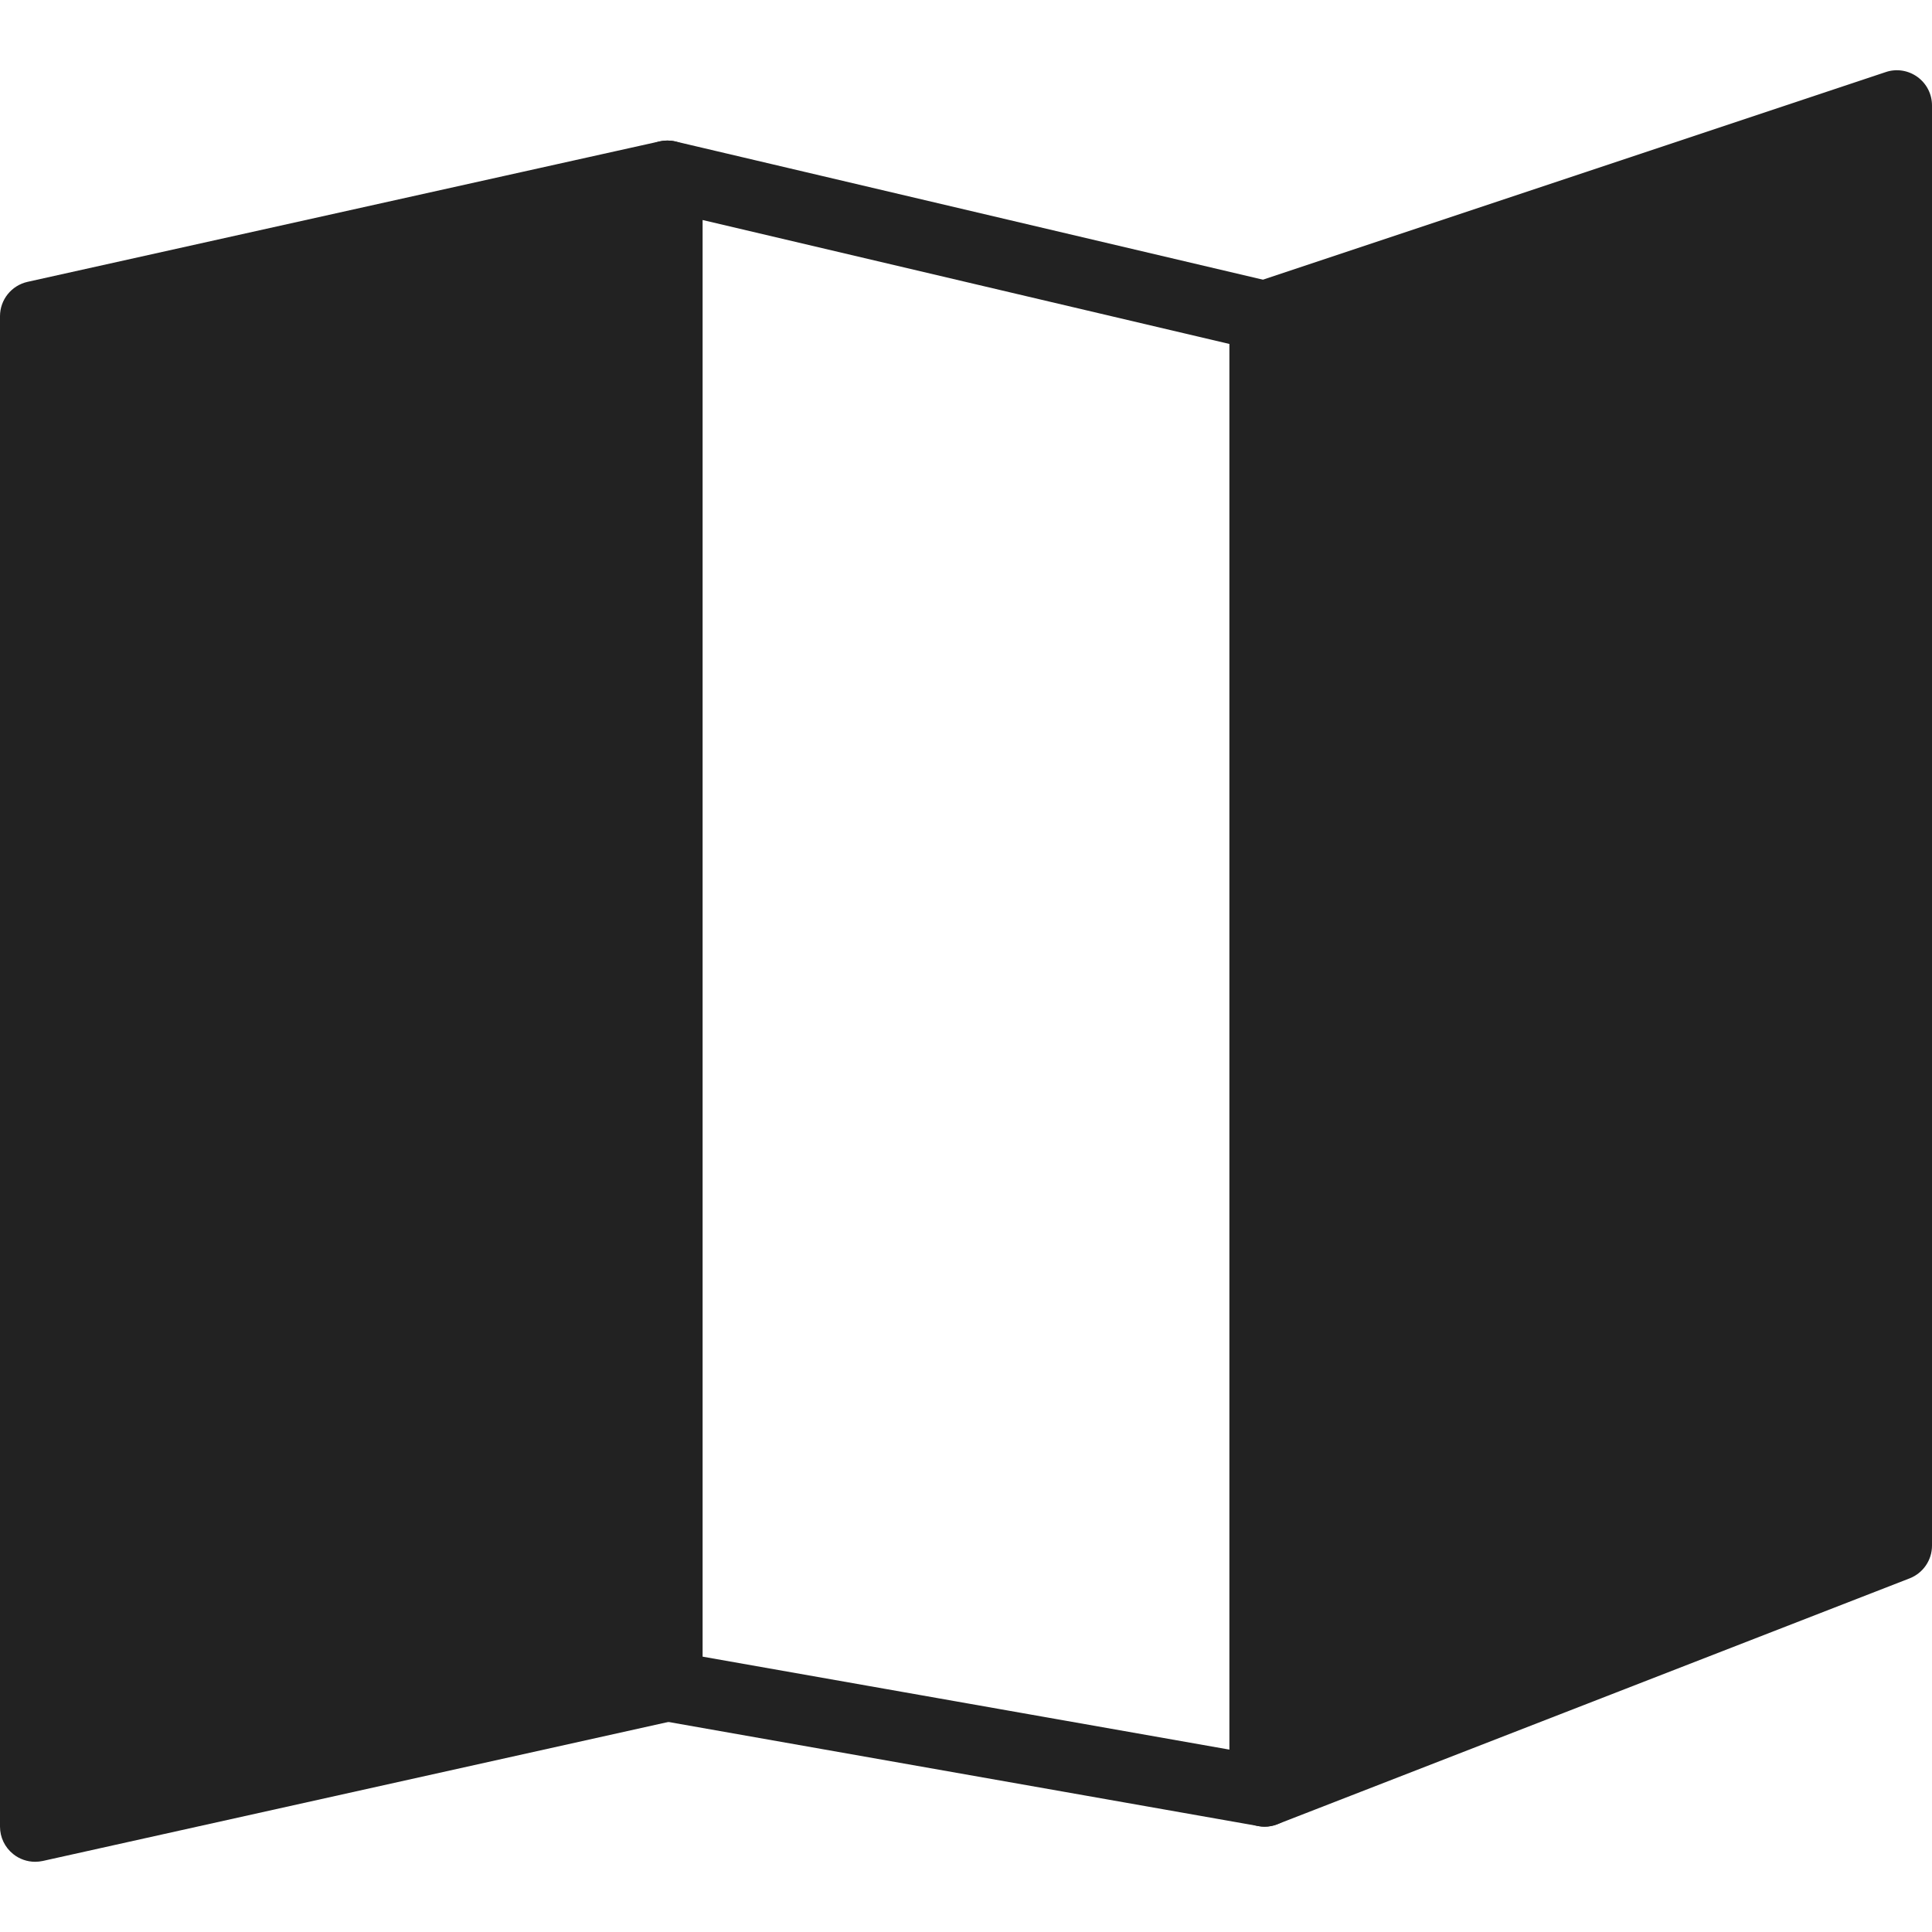 <?xml version="1.0" encoding="iso-8859-1"?>
<!-- Generator: Adobe Illustrator 19.0.0, SVG Export Plug-In . SVG Version: 6.00 Build 0)  -->
<svg version="1.1" id="Capa_1" xmlns="http://www.w3.org/2000/svg" xmlns:xlink="http://www.w3.org/1999/xlink" x="0px" y="0px"
	 viewBox="0 0 55 55" fill="#222" style="enable-background:new 0 0 55 55;" xml:space="preserve">
<g>
	<path d="M20,6.263l15,3.529v40.016l-15-2.647V6.263 M19.001,4.001c-0.224,0-0.443,0.075-0.622,0.216C18.14,4.406,18,4.695,18,5.001
		v43c0,0.485,0.348,0.9,0.826,0.984l17,3c0.058,0.011,0.116,0.016,0.174,0.016c0.233,0,0.461-0.082,0.643-0.234
		C36.869,51.577,37,51.296,37,51.001v-42c0-0.464-0.319-0.867-0.771-0.974l-17-4C19.153,4.009,19.077,4.001,19.001,4.001
		L19.001,4.001z"/>
	<g>
		<path d="M54.584,2.189c-0.261-0.188-0.597-0.241-0.901-0.137l-18,6C35.275,8.188,35,8.57,35,9.001v42
			c0,0.33,0.163,0.639,0.436,0.825c0.168,0.115,0.366,0.175,0.564,0.175c0.123,0,0.245-0.022,0.362-0.068l18-7
			C54.747,44.783,55,44.413,55,44.001v-41C55,2.679,54.846,2.378,54.584,2.189z"/>
		<path d="M18.783,4.024l-18,4C0.326,8.127,0,8.532,0,9.001v43c0,0.304,0.138,0.59,0.375,0.78c0.179,0.144,0.4,0.22,0.625,0.22
			c0.072,0,0.145-0.008,0.217-0.023l18-4C19.674,48.875,20,48.469,20,48.001v-43c0-0.304-0.138-0.59-0.375-0.78
			C19.39,4.031,19.08,3.961,18.783,4.024z"/>
	</g>
</g>
<g>
</g>
<g>
</g>
<g>
</g>
<g>
</g>
<g>
</g>
<g>
</g>
<g>
</g>
<g>
</g>
<g>
</g>
<g>
</g>
<g>
</g>
<g>
</g>
<g>
</g>
<g>
</g>
<g>
</g>
</svg>
